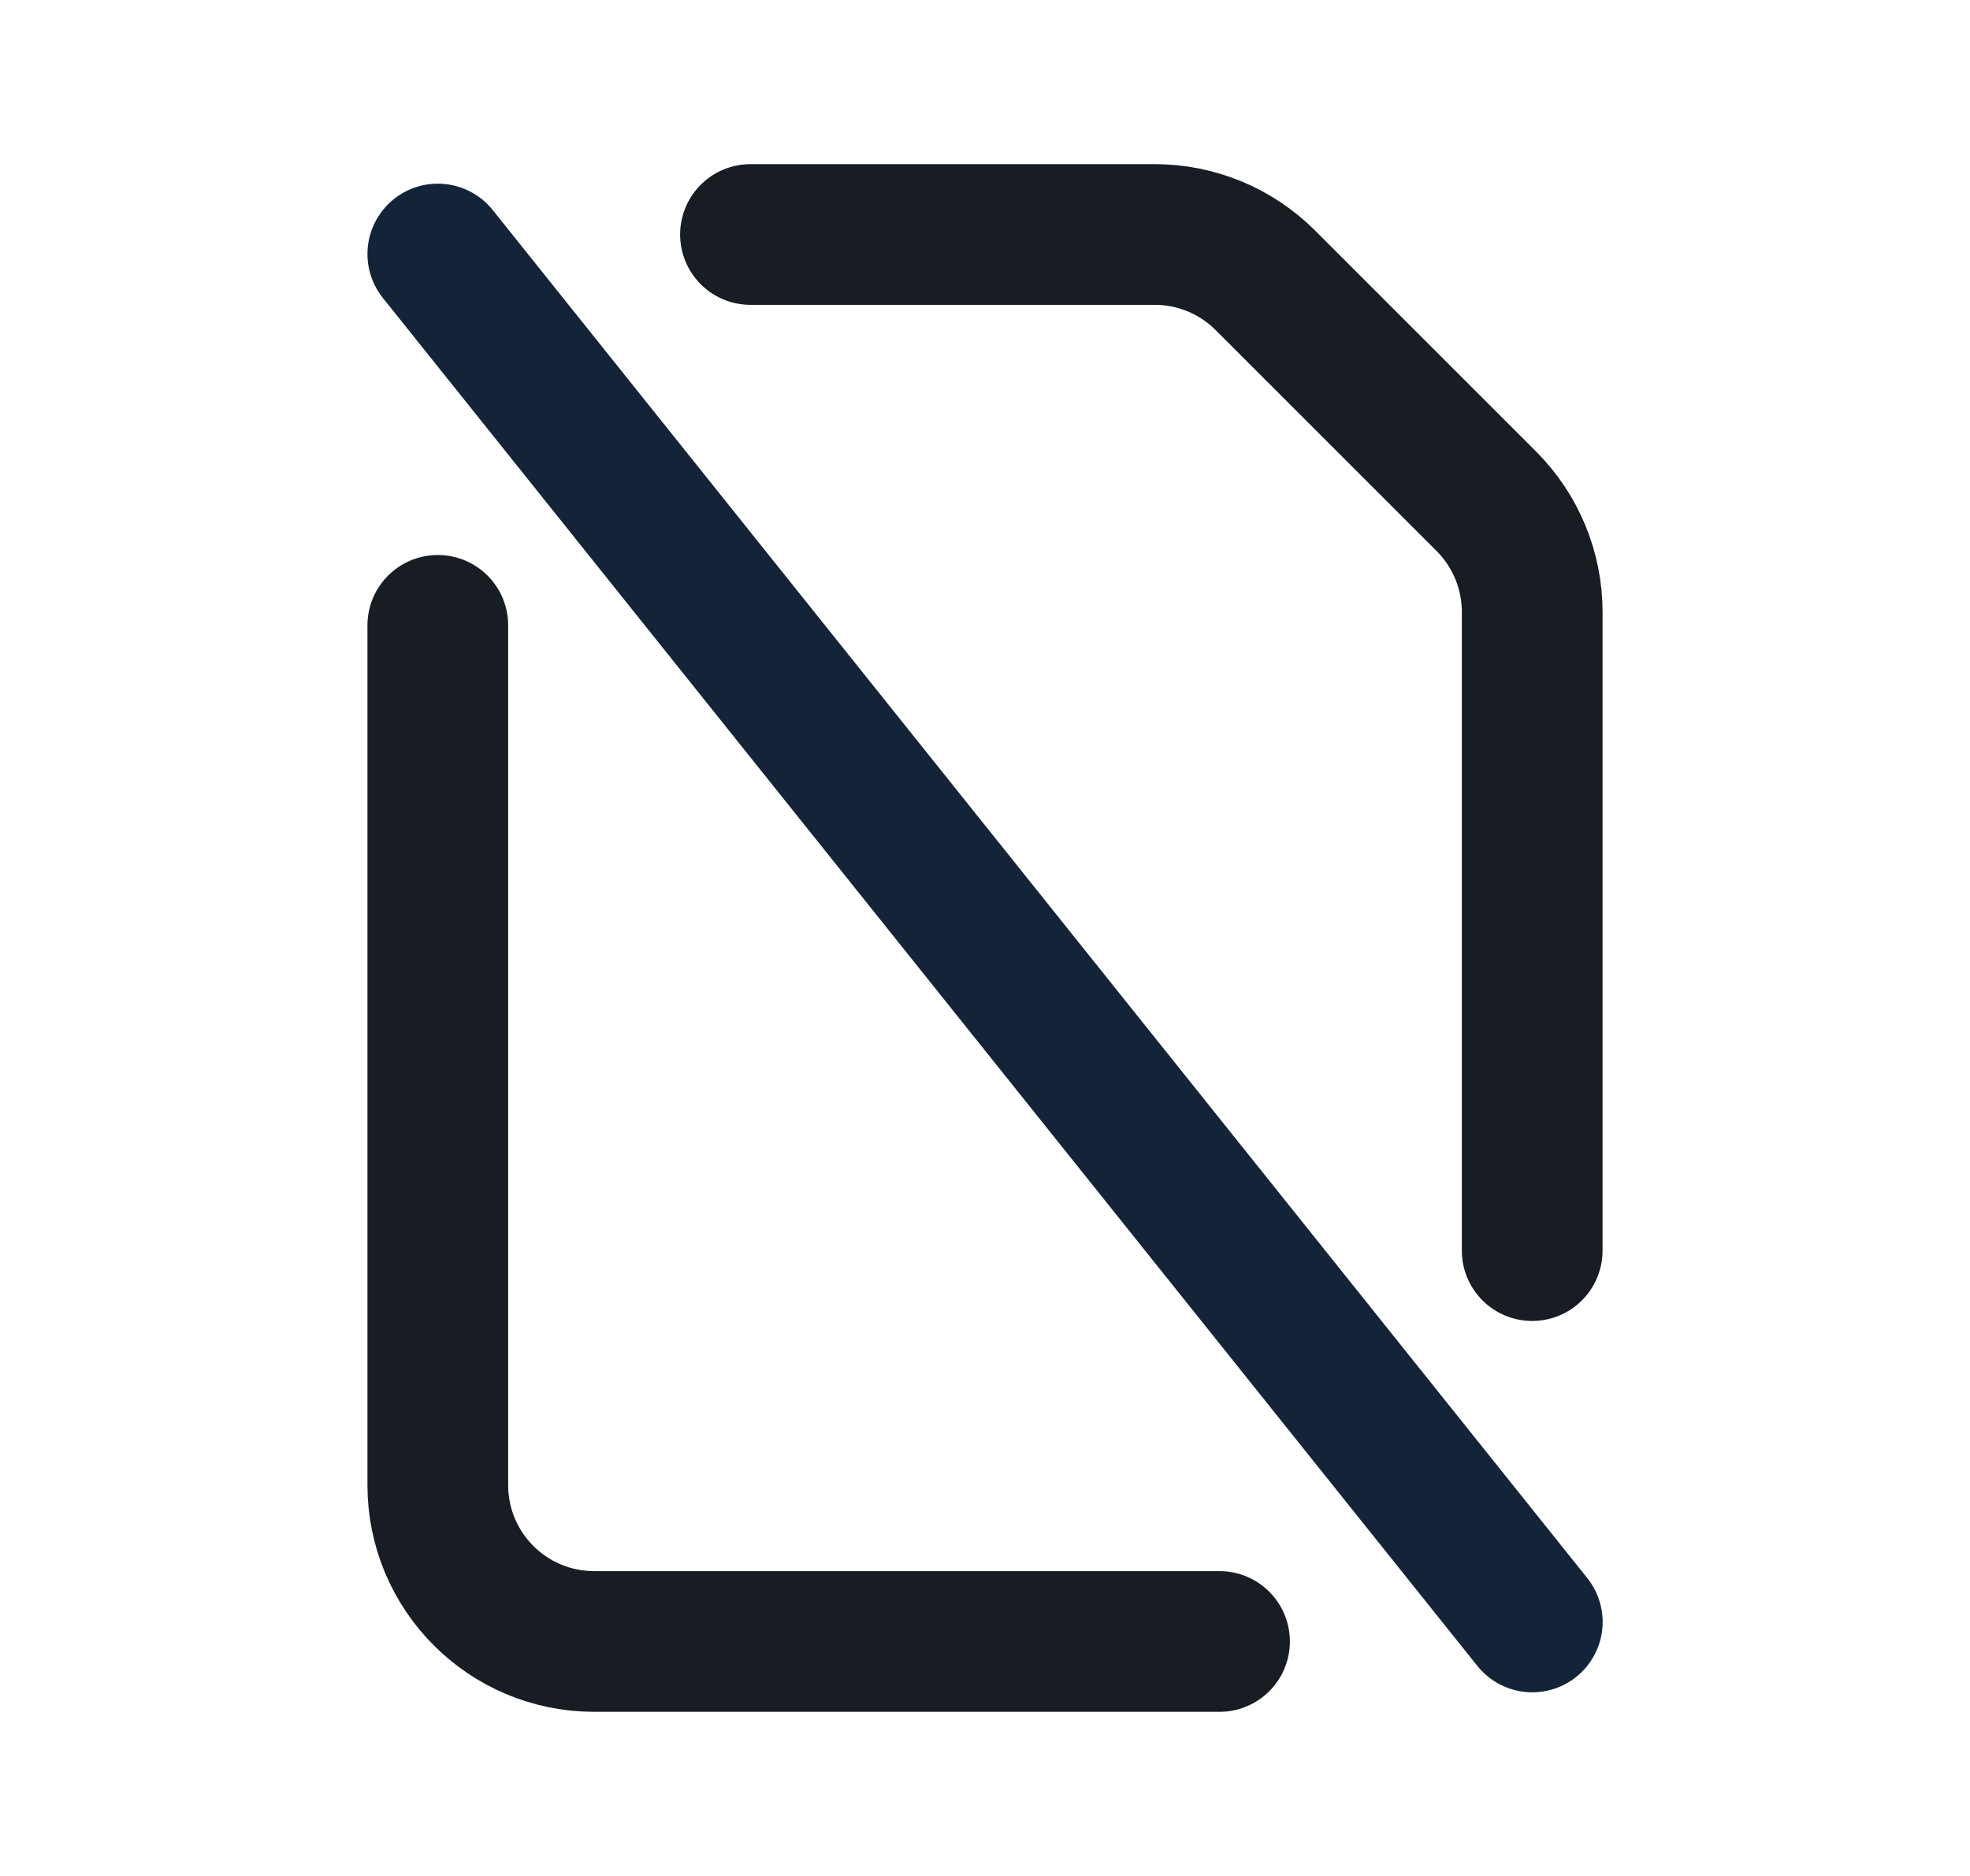 <svg width="21" height="20" viewBox="0 0 21 20" fill="none" xmlns="http://www.w3.org/2000/svg">
<path d="M4.667 6.667V15.833C4.667 16.754 5.413 17.5 6.334 17.5H13" stroke="#171D23" stroke-width="1.5" stroke-linecap="round" stroke-linejoin="round"/>
<path d="M16.333 13.333V6.523C16.333 6.082 16.157 5.657 15.845 5.345L13.488 2.988C13.176 2.676 12.752 2.5 12.31 2.5H8" stroke="#171D23" stroke-width="1.5" stroke-linecap="round" stroke-linejoin="round"/>
<path d="M16.334 17.292L4.667 2.708" stroke="#142438" stroke-width="1.5" stroke-linecap="round" stroke-linejoin="round"/>
</svg>
